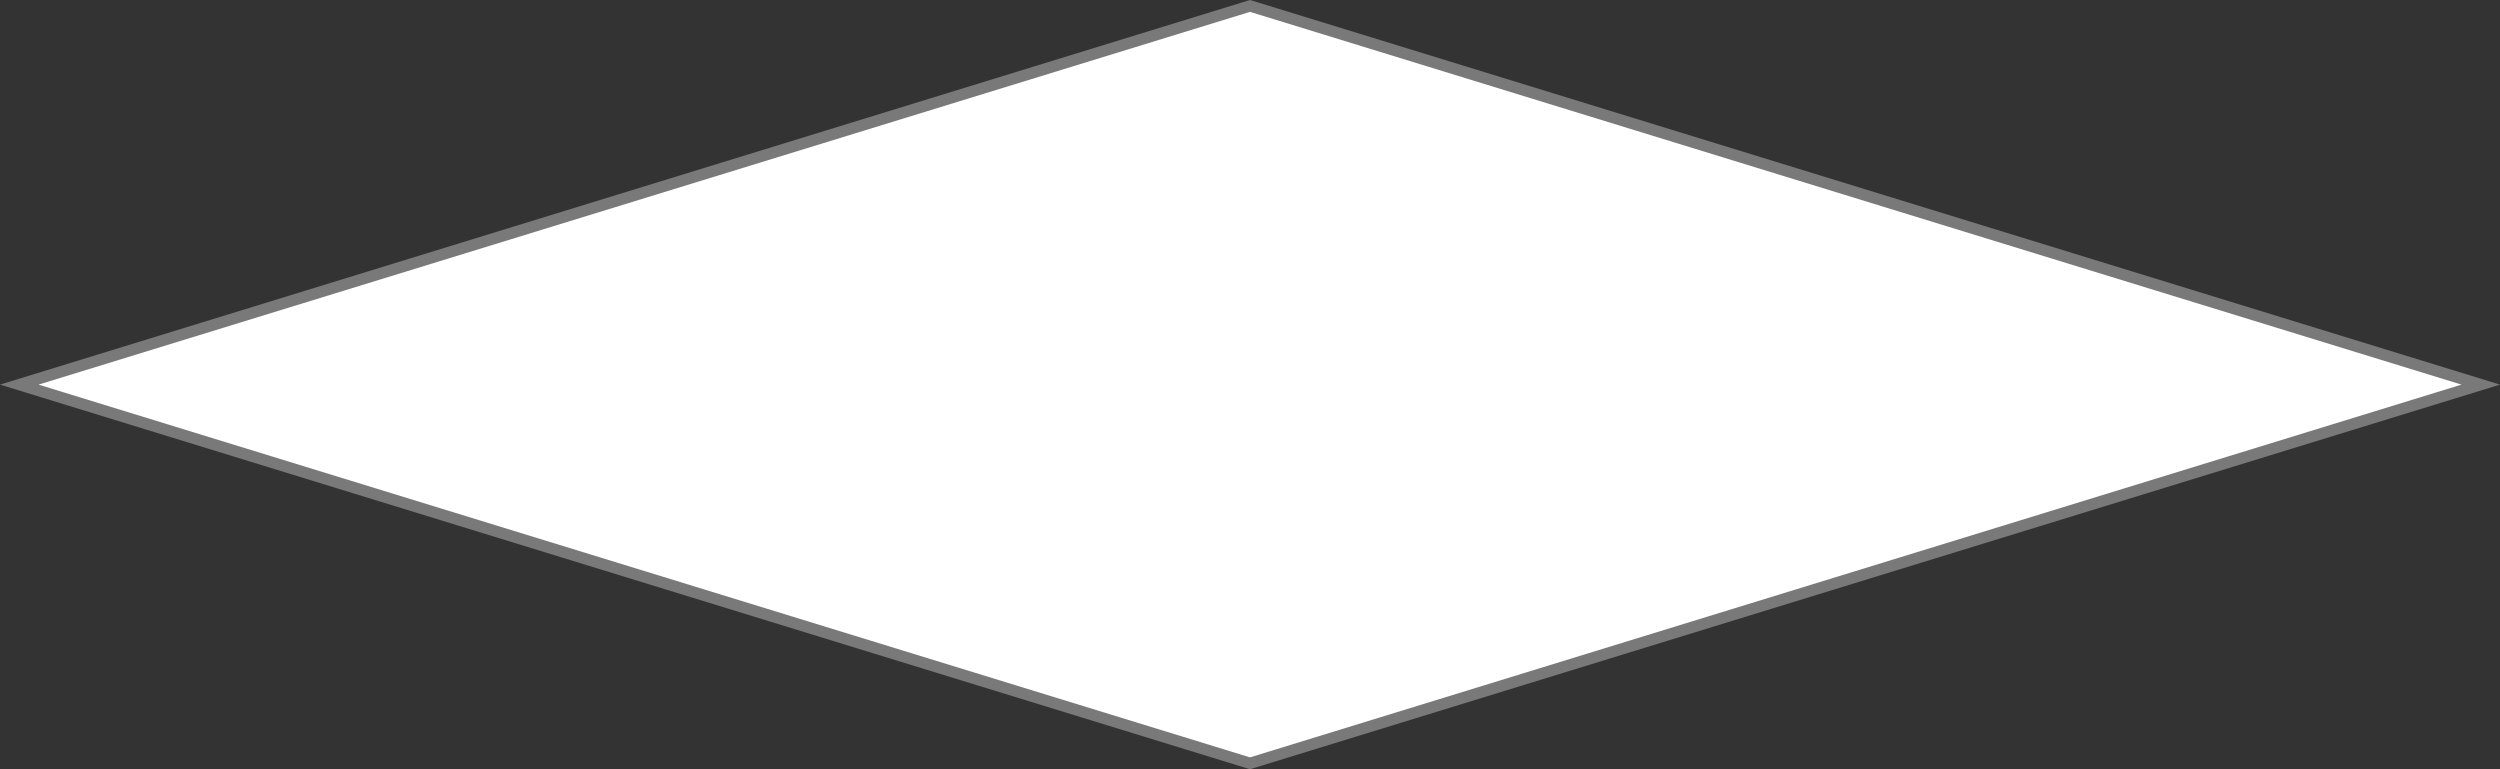 ﻿<?xml version="1.0" encoding="utf-8"?>
<svg version="1.1" xmlns:xlink="http://www.w3.org/1999/xlink" width="195px" height="60px" xmlns="http://www.w3.org/2000/svg">
  <rect width="100%" height="100%" fill="#333333" stroke="none"/>
  <g transform="matrix(1 0 0 1 -181 -1151 )">
    <path d="M 278.5 1210.538  L 182.503 1181  L 278.5 1151.462  L 374.497 1181  L 278.5 1210.538  Z " fill-rule="nonzero" fill="#ffffff" stroke="none" />
    <path d="M 278.5 1211  L 181 1181  L 278.5 1151  L 376 1181  L 278.5 1211  Z M 184.005 1181  L 278.5 1210.075  L 372.995 1181  L 278.5 1151.925  L 184.005 1181  Z " fill-rule="nonzero" fill="#797979" stroke="none" />
  </g>
</svg>
